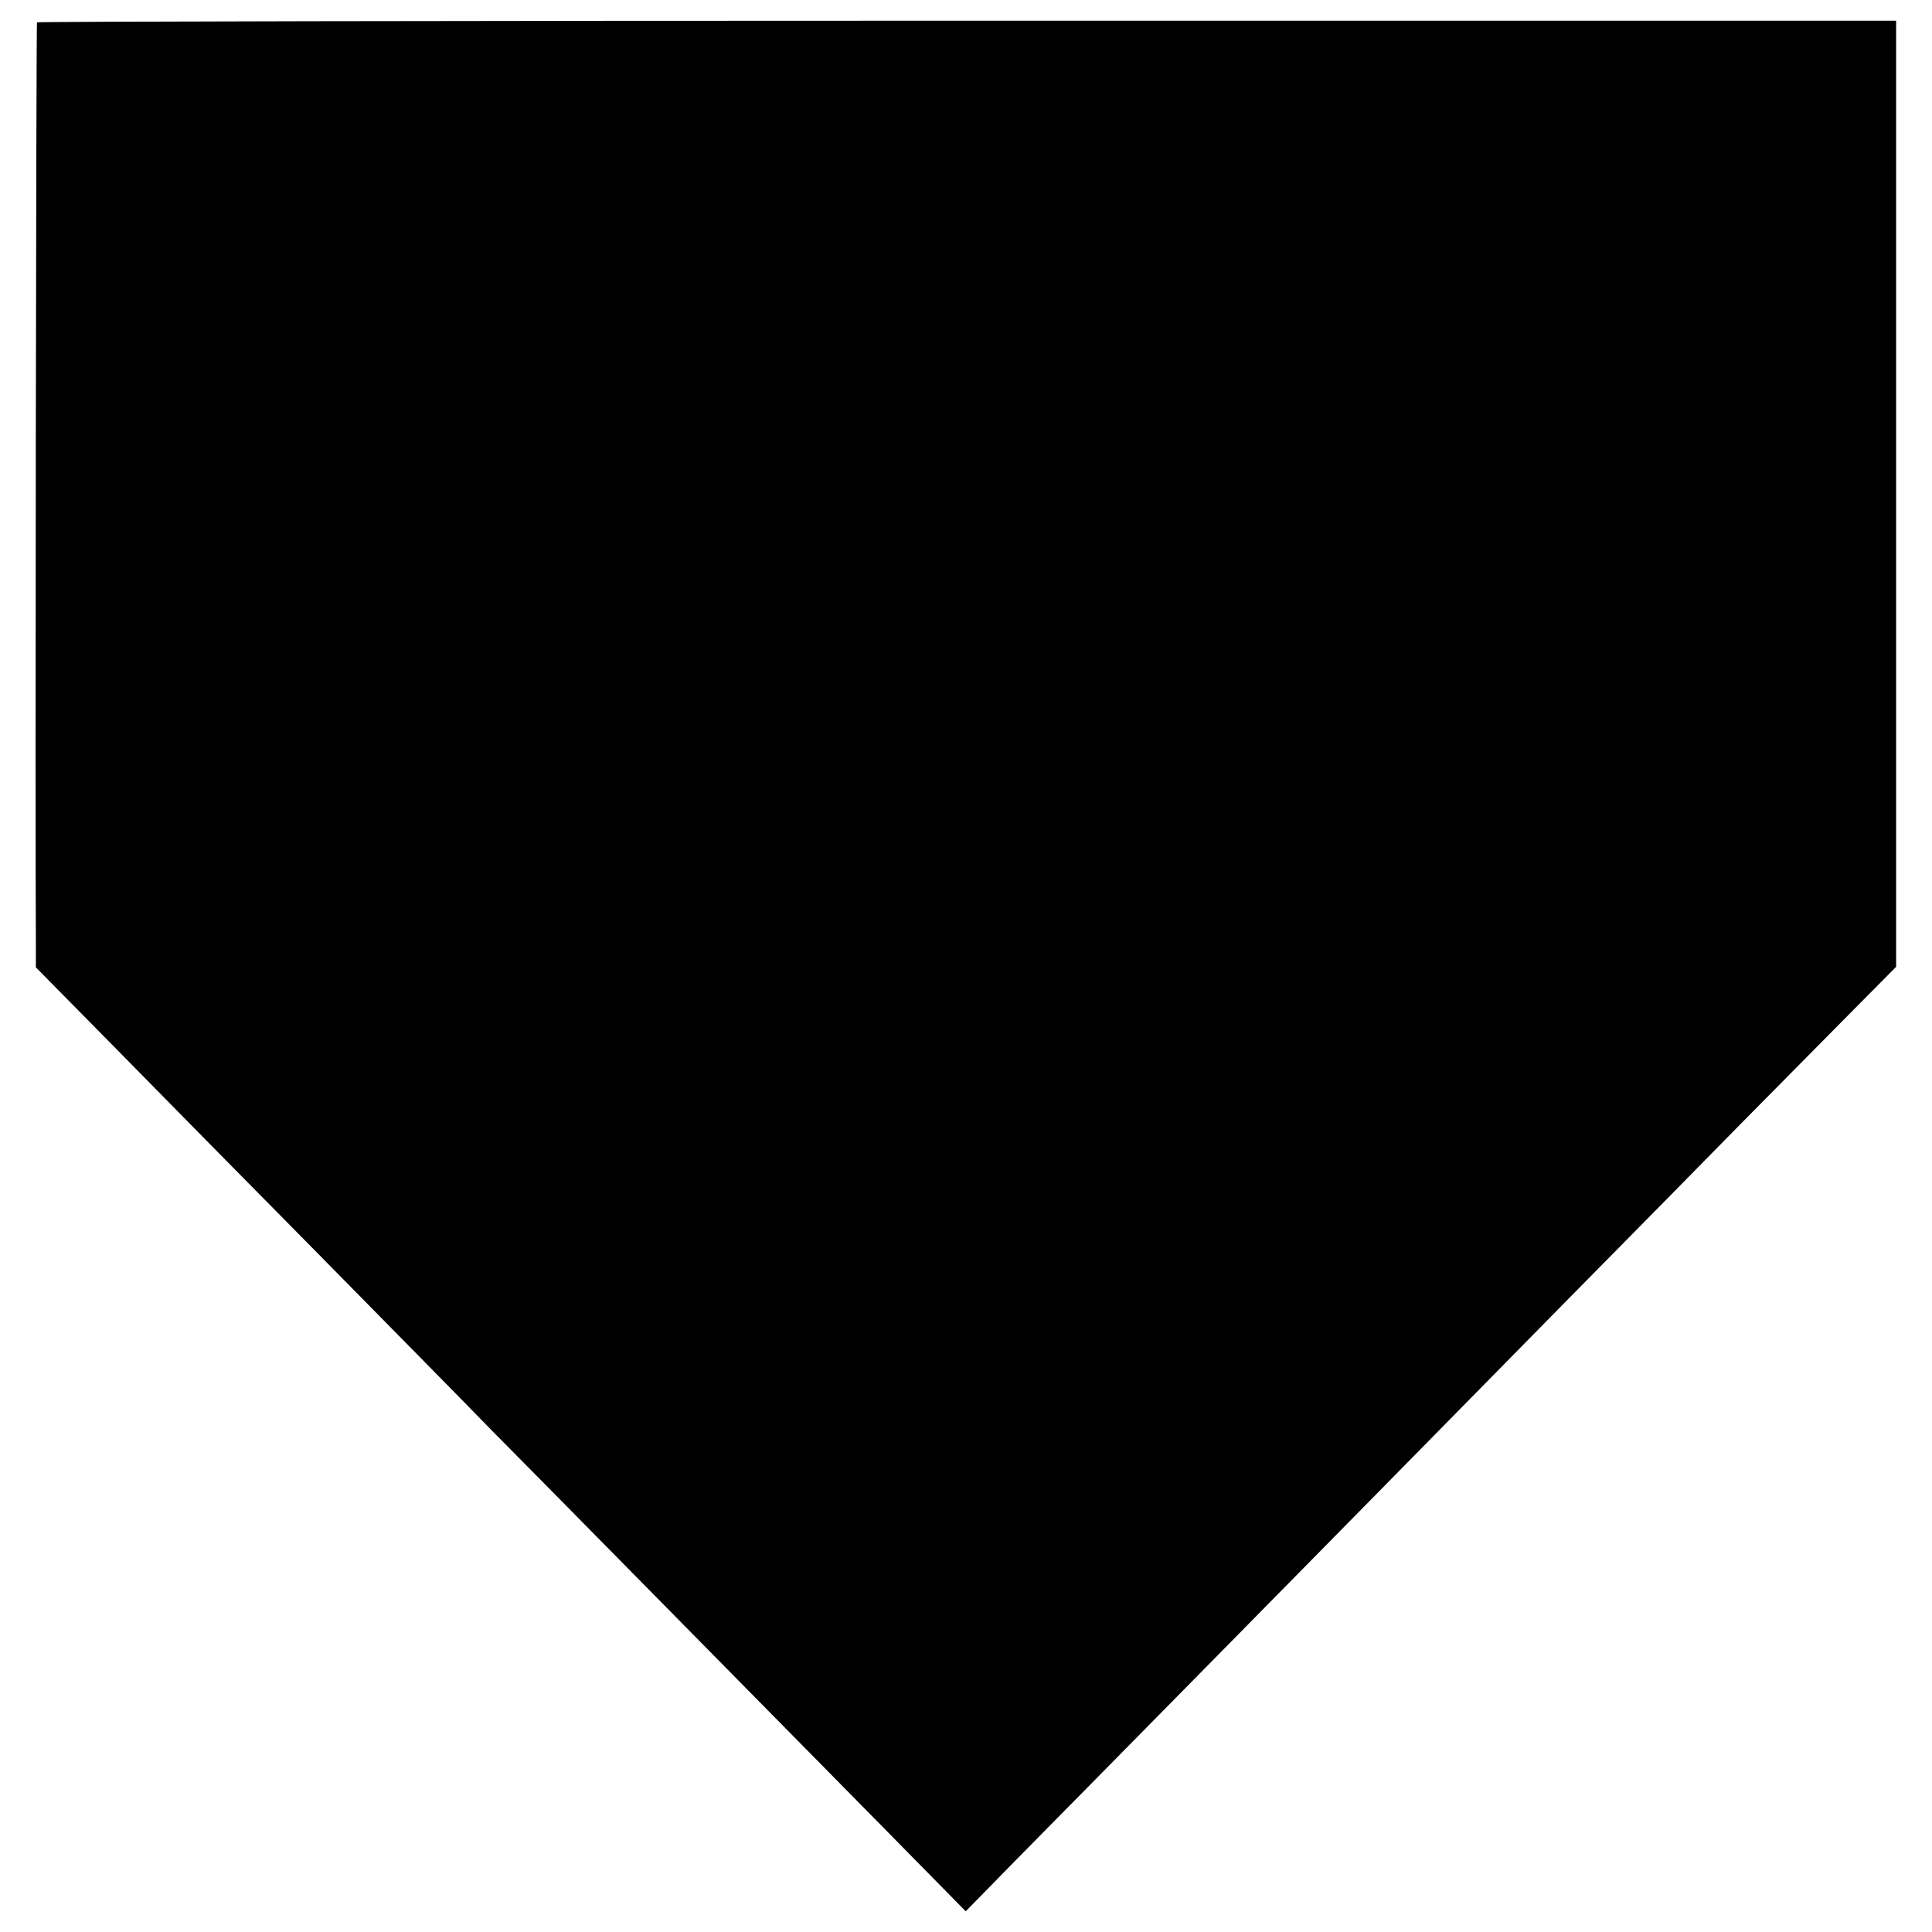 <?xml version="1.0" standalone="no"?>
<!DOCTYPE svg PUBLIC "-//W3C//DTD SVG 20010904//EN"
 "http://www.w3.org/TR/2001/REC-SVG-20010904/DTD/svg10.dtd">
<svg version="1.0" xmlns="http://www.w3.org/2000/svg"
 width="700pt" height="700pt" viewBox="0 0 700 700"
 preserveAspectRatio="xMidYMid meet">
<g transform="translate(0,700) scale(0.1,-0.1)"
fill="#000000" stroke="none">
<path d="M134 6919 c-3 -5 -7 -2920 -4 -3339 l0 -85 283 -287 c155 -158 489
-497 742 -753 253 -257 536 -544 628 -639 159 -160 728 -738 1416 -1436 l300
-305 191 195 c106 107 414 420 685 695 271 275 555 564 631 641 77 78 371 377
654 665 283 287 573 581 643 653 71 72 227 230 348 352 l219 221 0 1359 c0
747 0 1519 0 1714 l0 355 -3366 0 c-1851 0 -3368 -3 -3370 -6z"/>
</g>
</svg>
